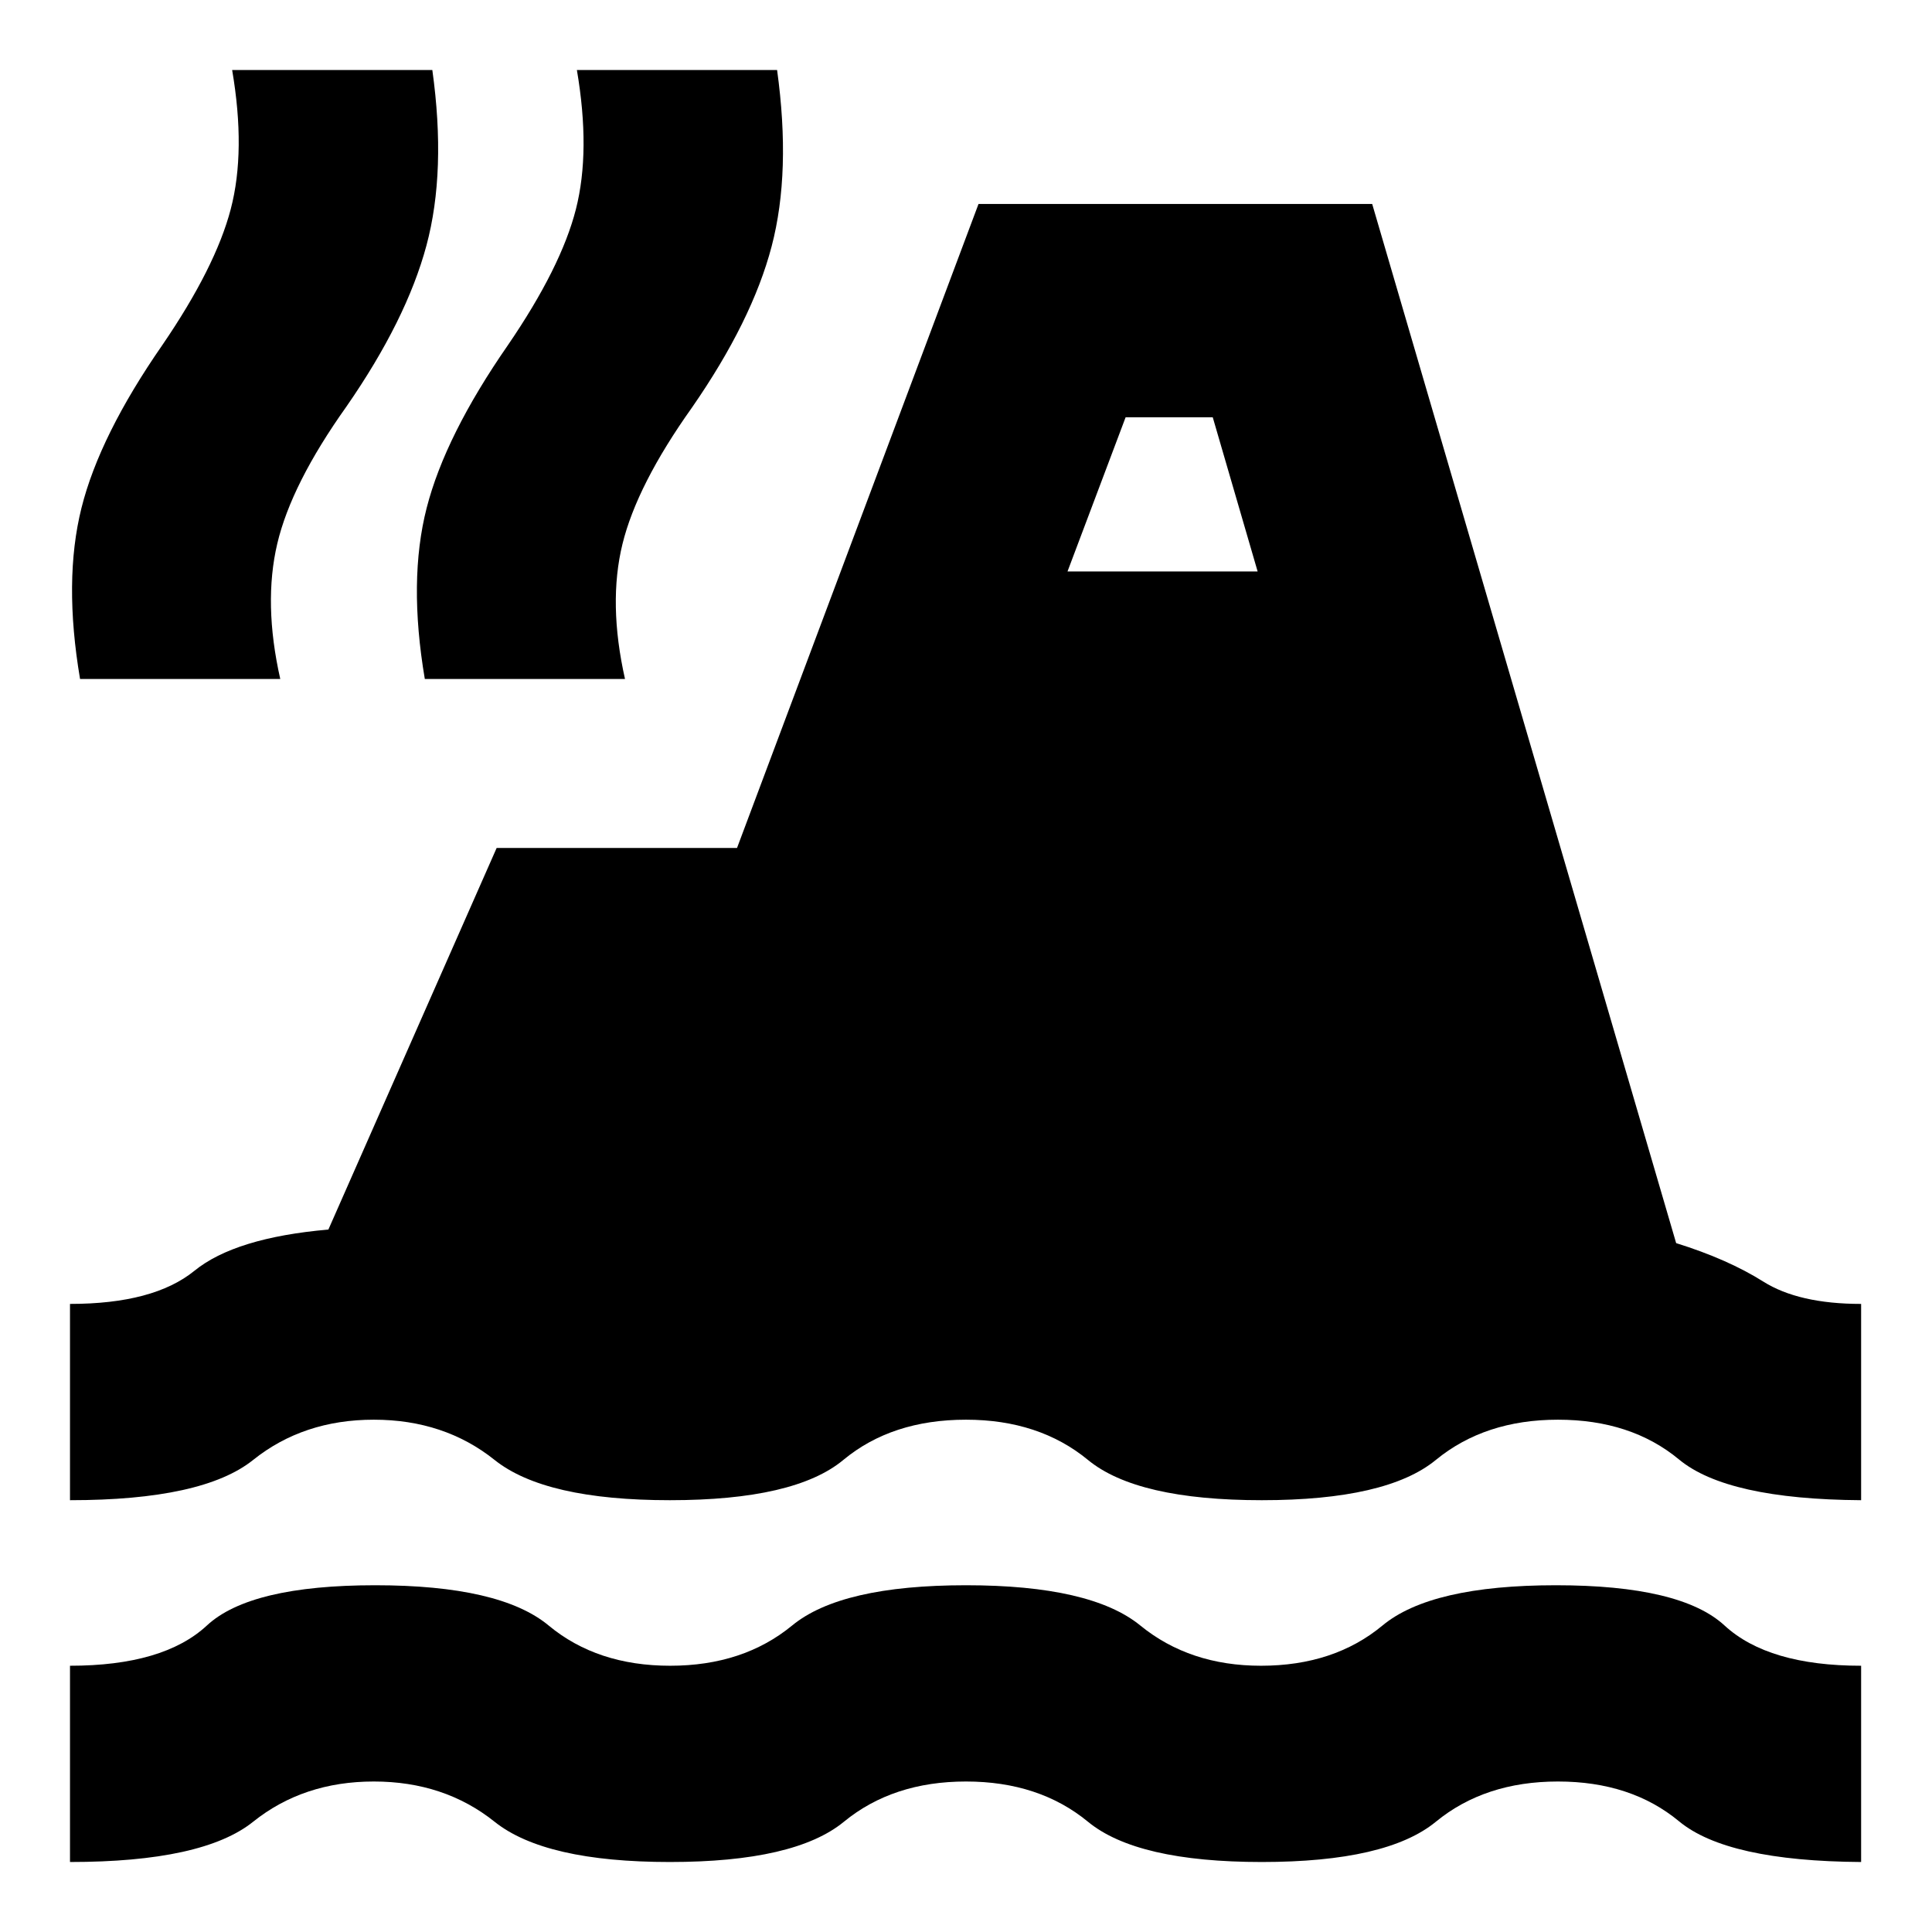 <svg xmlns="http://www.w3.org/2000/svg" height="24" viewBox="0 -960 960 960" width="24"><path d="M34.78-34.78v-97.52q46.48 0 68.02-20 21.55-20 83.63-20 62.09 0 86.18 20 24.09 20 60.39 20t60.61-20q24.3-20 86.39-20t86.61 20q24.52 20 59.96 20 36.3 0 60.39-20 24.08-20 86.17-20t83.78 20q21.7 20 67.87 20v97.52q-66.6-.44-90.47-20.22-23.87-19.78-60.18-19.78-36.3 0-60.67 20-24.37 20-86.46 20-62.09 0-86.39-20-24.31-20-60.61-20t-60.67 20q-24.37 20-86.46 20-62.09 0-87.11-20-25.02-20-60.02-20t-59.96 20q-24.96 20-91 20Zm0-179.78v-97.53q41.57 0 61.81-16.45 20.23-16.46 66.58-20.5l83.61-189.61h119.44l120-320h195.61L832.87-342.3q25.65 8 43.28 19.1 17.63 11.11 48.63 11.11v97.53q-66.6-.44-90.47-20.22-23.87-19.78-60.18-19.78-36.3 0-60.67 20-24.37 20-86.46 20-62.09 0-86.39-20-24.31-20-60.61-20-36.87 0-60.96 20-24.08 20-86.17 20t-87.11-20q-25.02-20-60.02-20t-59.96 20q-24.96 20-91 20Zm5-408.05q-8.3-49 .7-84.98 9-35.98 40.17-80.93 26.43-38.66 34-67.55t.7-69.15h99.47q7 50.26-2.93 87.24t-39.8 80.07q-27.31 38.39-34.31 68.02-7 29.63 1.48 67.28H39.78Zm171.31 0q-8.31-49 .91-84.98 9.22-35.98 40.39-80.93 26.43-38.66 33.78-67.55 7.35-28.89.48-69.15h99.48q7 50.7-2.72 87.67-9.71 36.98-39.58 80.07-27.31 38.39-34.53 67.8-7.21 29.42 1.26 67.07h-99.47Zm319.35-53.43h94.47l-22.3-76.61h-43.3l-28.87 76.61Z"/></svg>